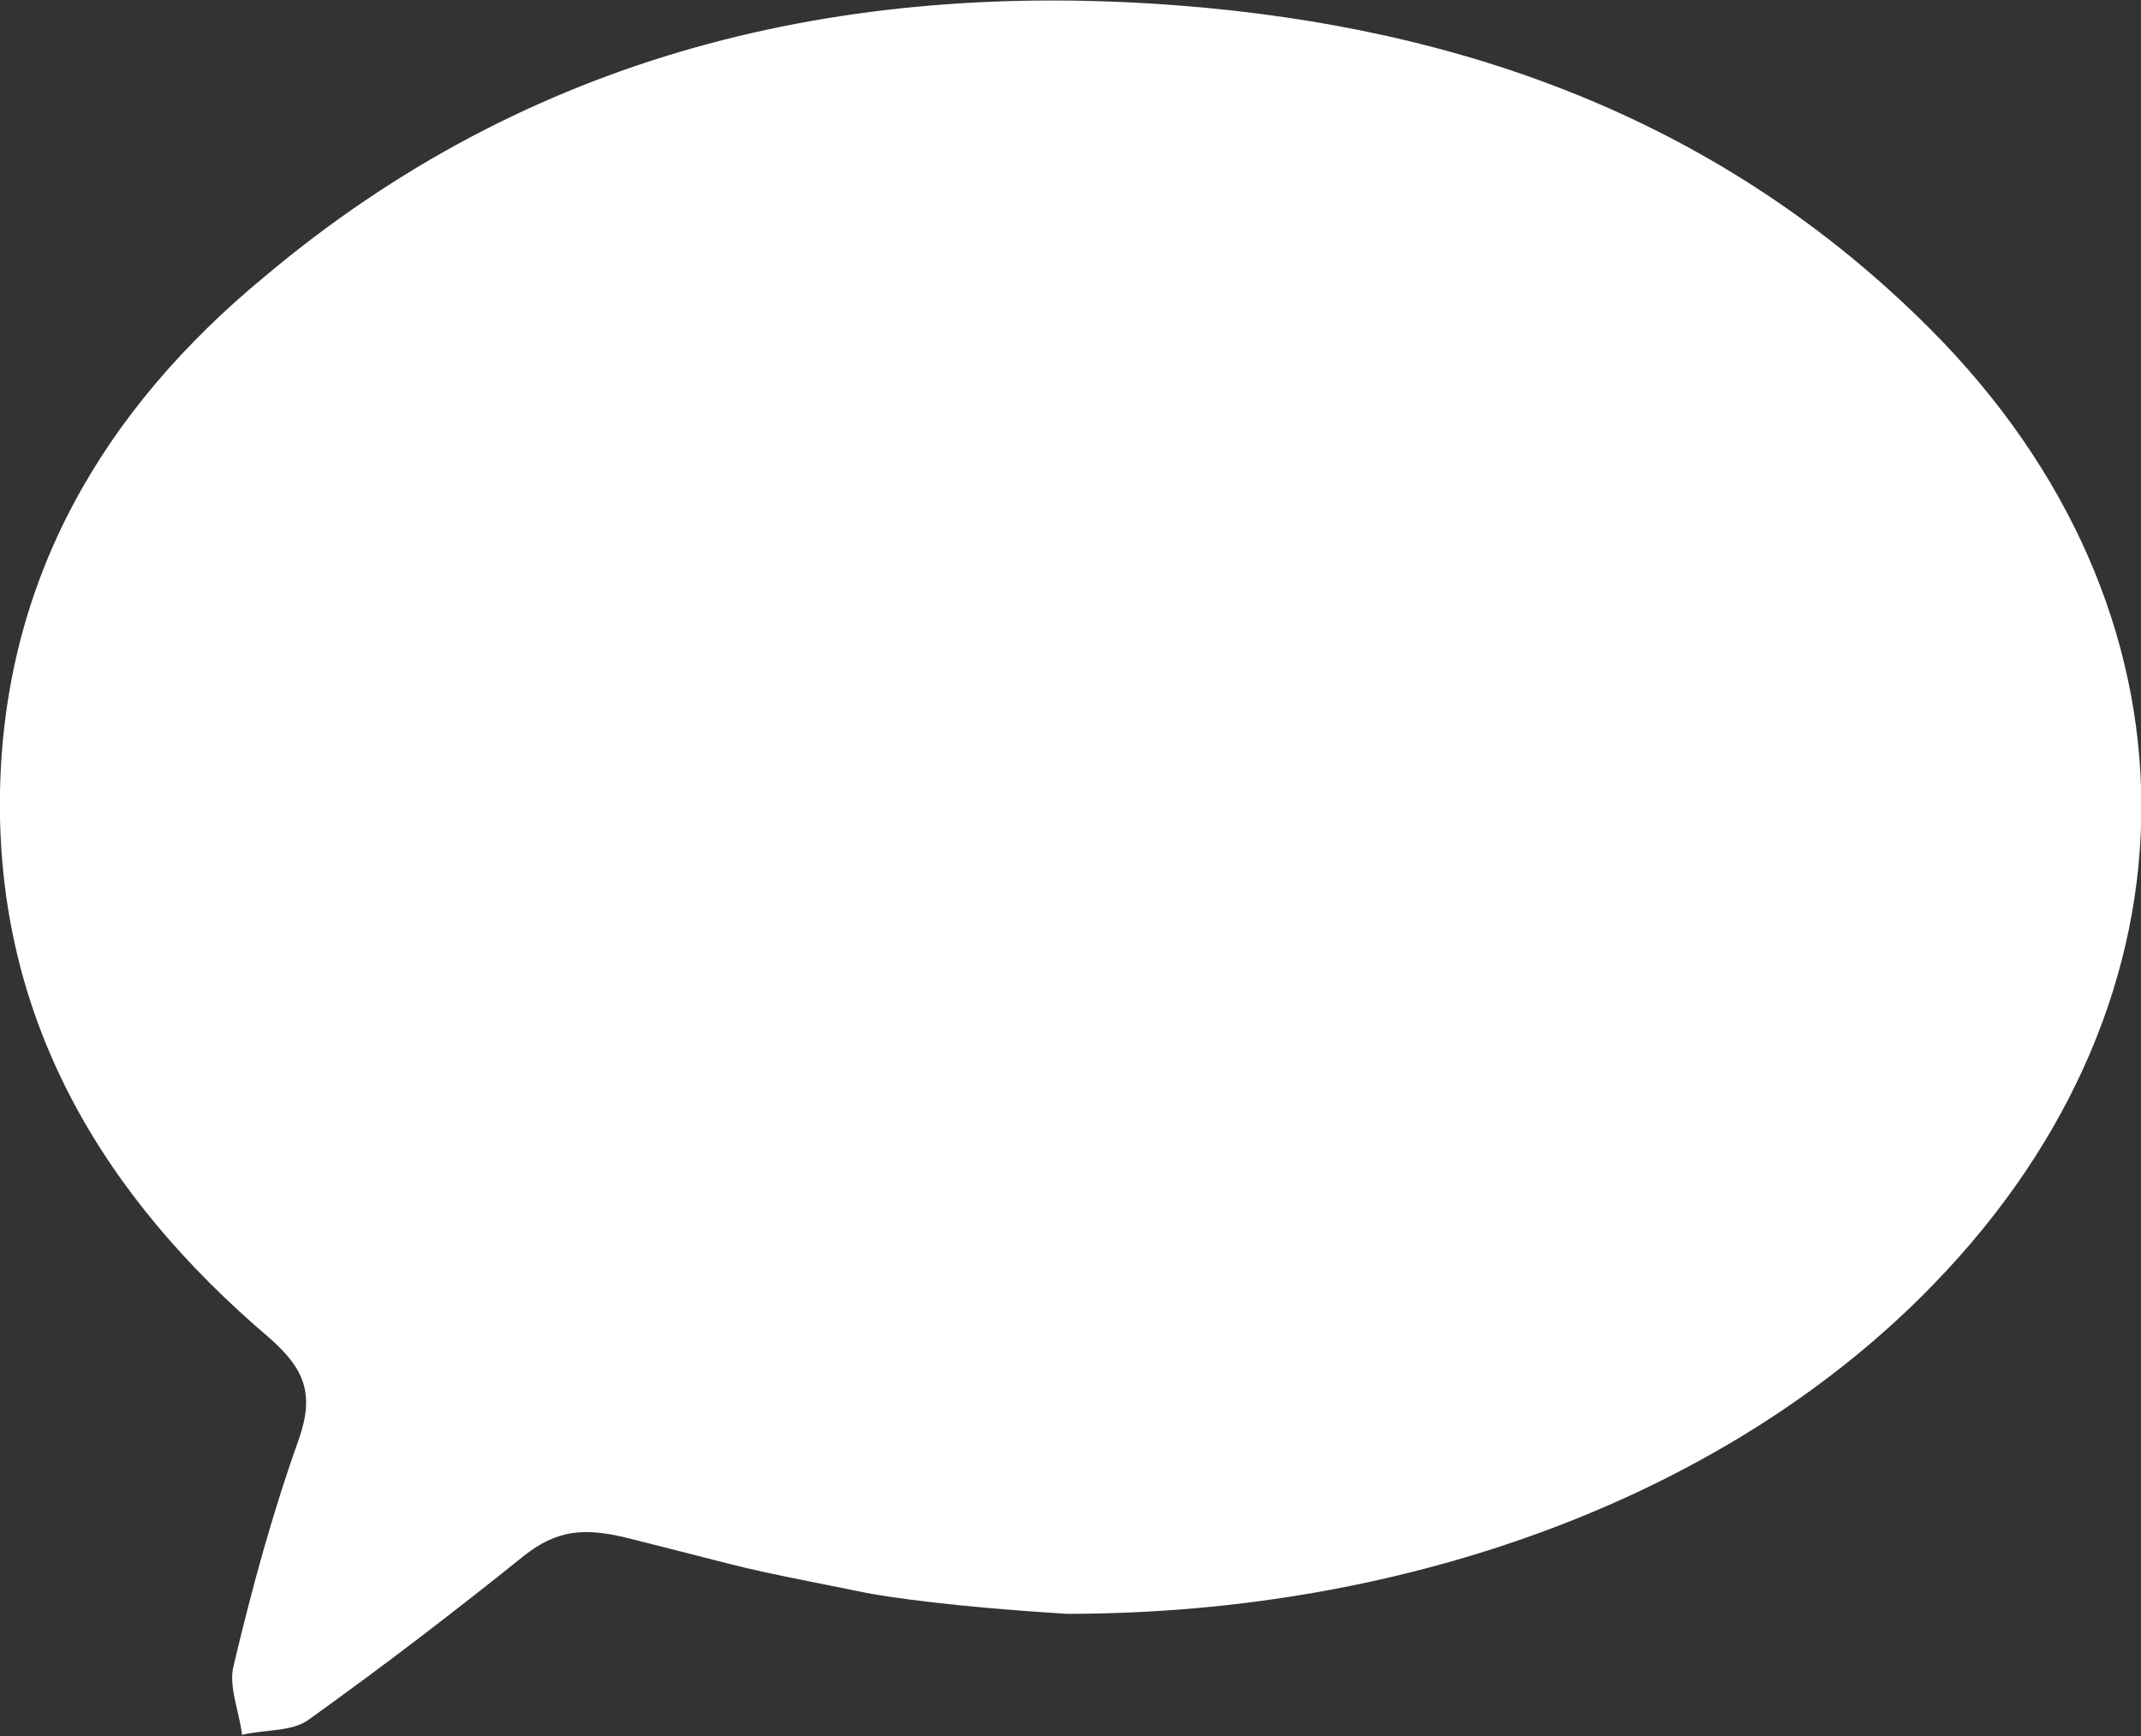 <?xml version="1.0" encoding="utf-8"?>
<!-- Generator: Adobe Illustrator 19.2.1, SVG Export Plug-In . SVG Version: 6.00 Build 0)  -->
<svg version="1.1" id="Layer_1" xmlns="http://www.w3.org/2000/svg" xmlns:xlink="http://www.w3.org/1999/xlink" x="0px" y="0px"
	 viewBox="0 0 153.9 124.8" style="enable-background:new 0 0 153.9 124.8;" xml:space="preserve">
<rect x="0" y="0" width="153.9" height="124.8" fill="#333333" stroke="none"/>
<style type="text/css">
	.st0{fill-rule:evenodd;clip-rule:evenodd;fill:#FFFFFF;}
</style>
<g id="CaAqX0_1_">
	<g>
		<path class="st0" d="M62.3,114.5c-10.5-2.1-7-1.4-17.4-4c-3-0.7-4.9-0.5-7.2,1.3c-5.1,4.1-10.2,8-15.5,11.8
			c-1.2,0.9-3.2,0.7-4.8,1.1c-0.2-1.7-1-3.5-0.6-5c1.3-5.5,2.8-11,4.7-16.3c1.1-3.2,0.4-5-2.1-7.2C7.4,86-0.3,73.3,0,56.9
			c0.3-15.4,7.5-27.5,19-37C38,3.9,60.4-1.5,84.8,0.4c20.5,1.6,39,8.3,53.9,23.2c20.2,20.2,20.3,48.1,0.3,68.7
			c-14.5,15-37.4,23.7-62.3,23.7C68.5,115.5,63.9,114.8,62.3,114.5z"/>
	</g>
</g>
</svg>
